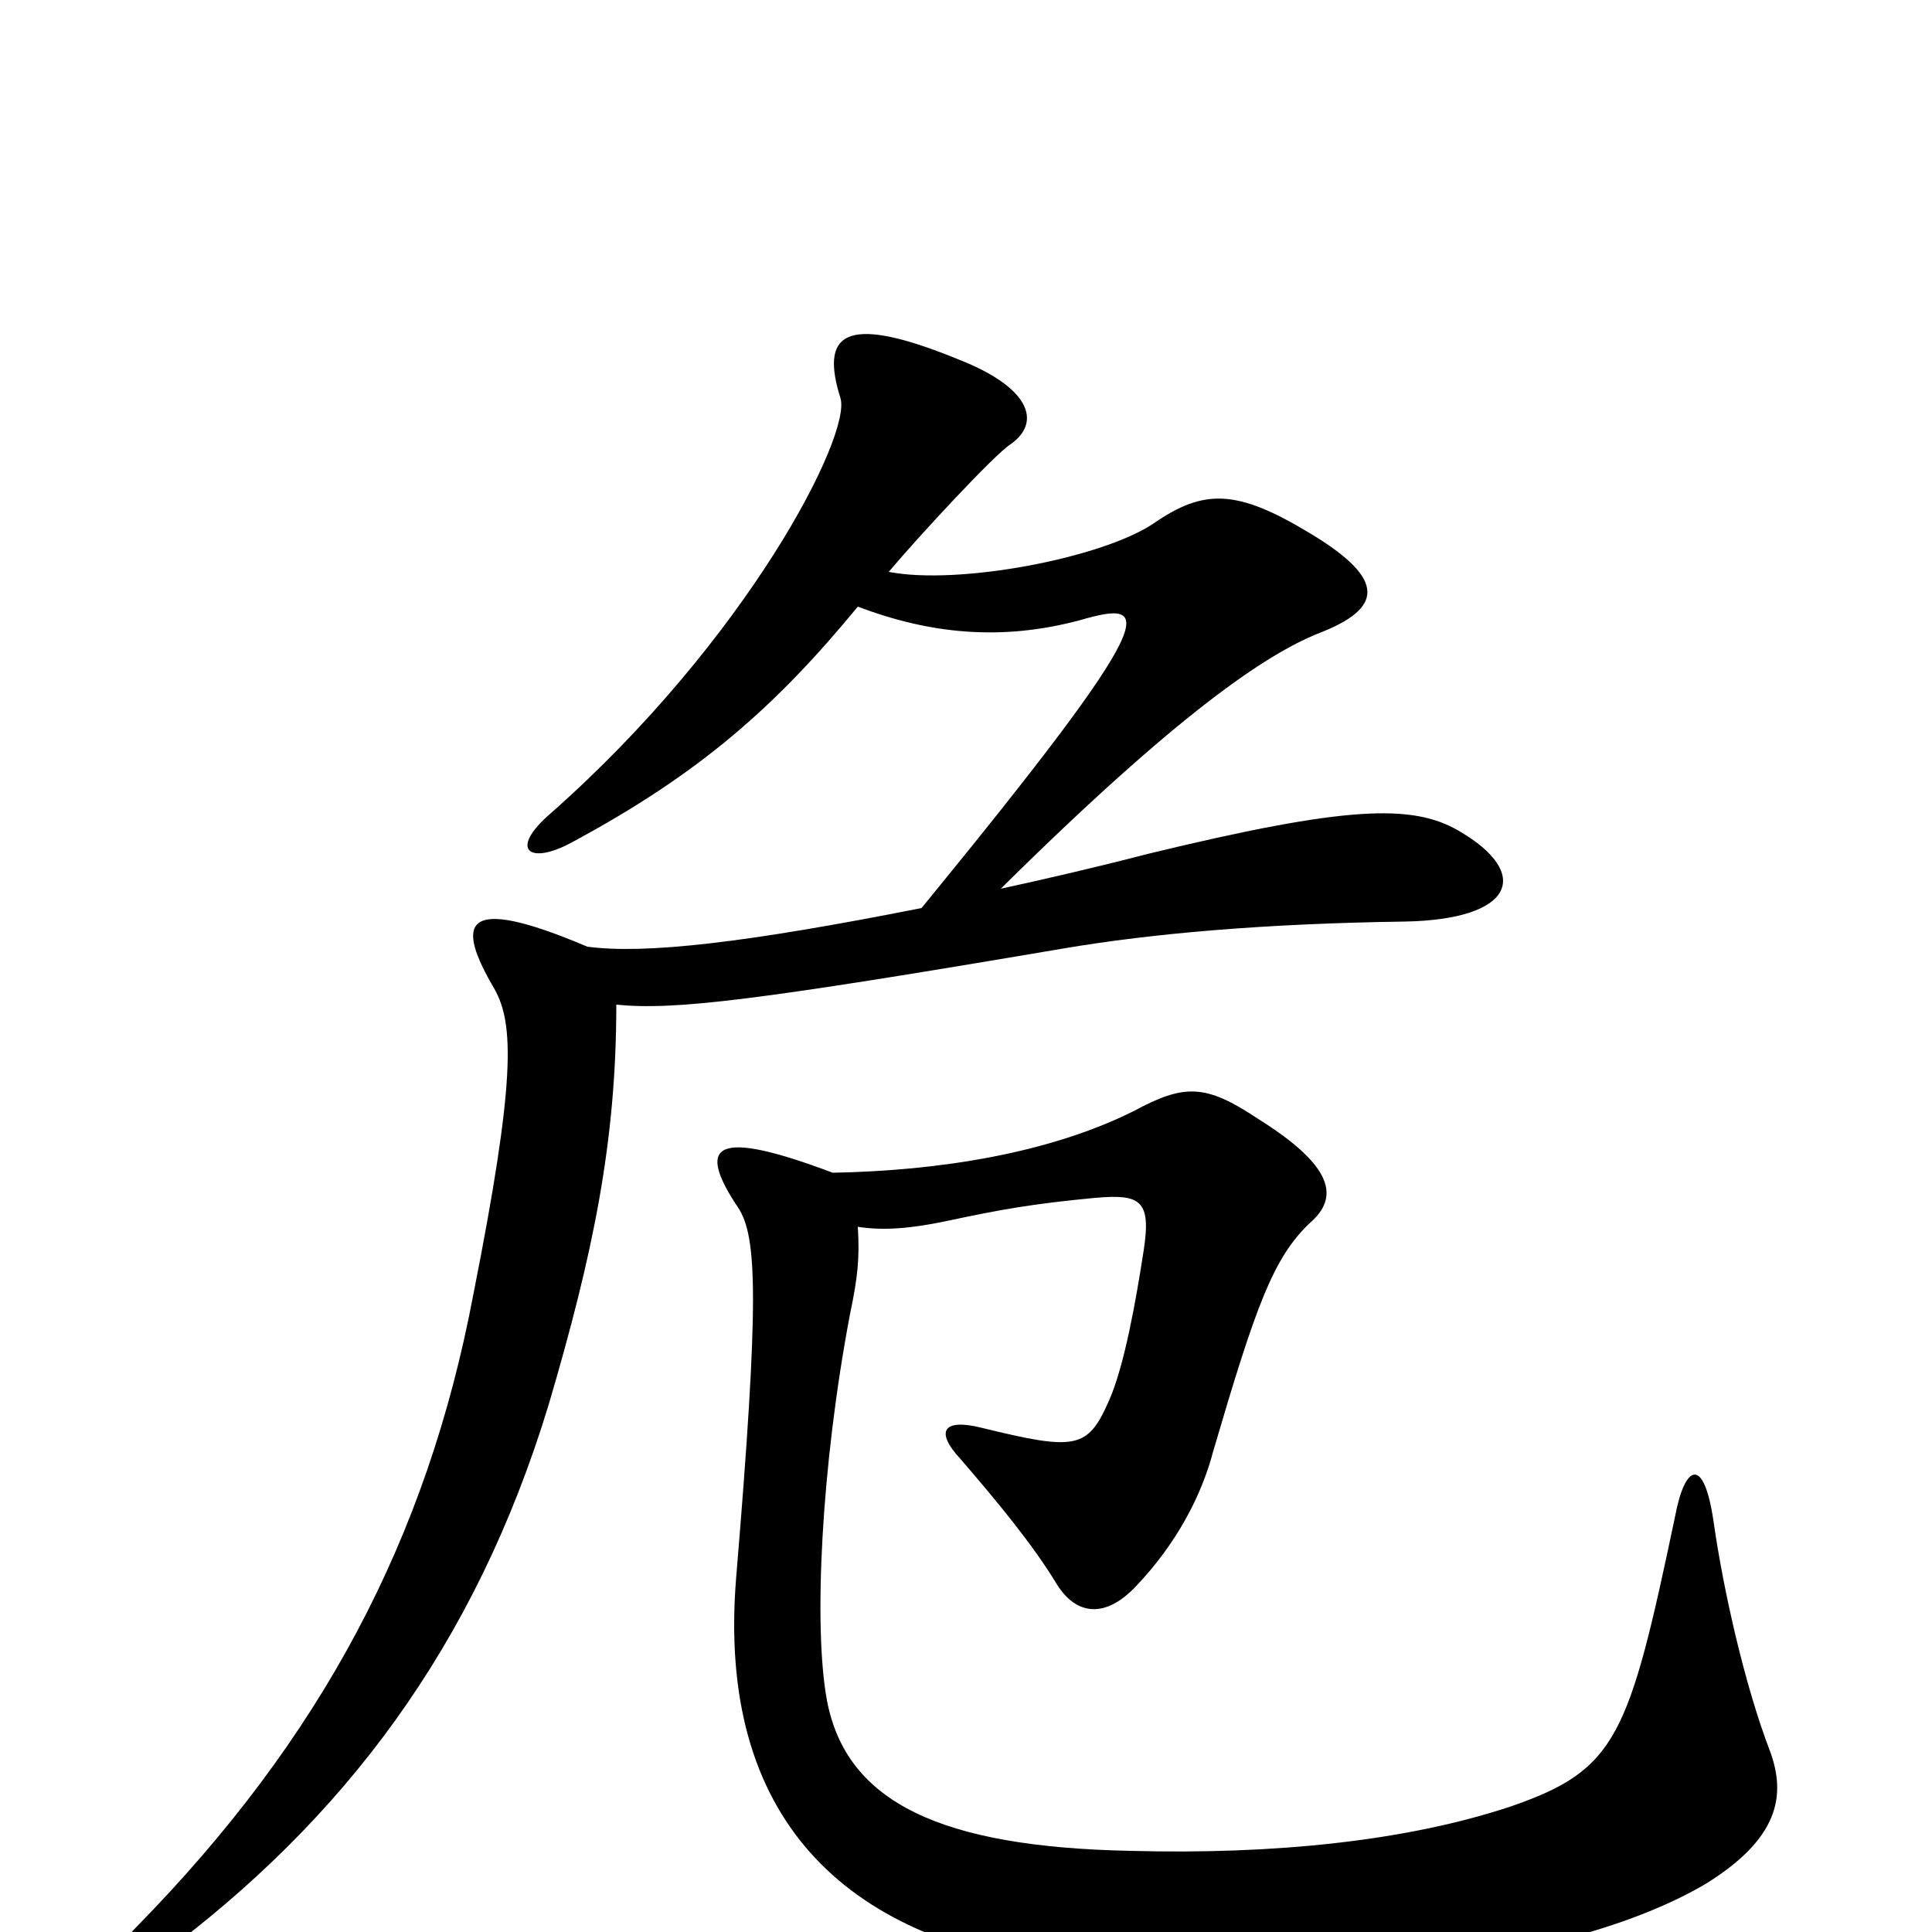 <svg xmlns="http://www.w3.org/2000/svg" viewBox="0 -1000 1000 1000">
	<path fill="#000000" d="M755 -570C731 -584 697 -583 594 -558C567 -551 541 -545 518 -540C610 -631 655 -661 682 -672C716 -685 718 -700 678 -724C640 -747 623 -747 597 -729C570 -711 496 -697 460 -704C476 -723 515 -765 523 -770C540 -782 532 -800 496 -814C435 -839 425 -826 435 -794C441 -775 387 -669 285 -579C263 -560 274 -552 296 -564C363 -600 402 -635 444 -686C481 -672 518 -668 559 -679C597 -690 603 -684 477 -530C386 -512 334 -506 304 -510C238 -538 236 -522 256 -488C266 -470 267 -441 245 -330C221 -203 166 -100 71 -3C50 18 58 31 82 13C178 -58 246 -148 284 -273C307 -351 319 -409 319 -480C349 -477 391 -482 550 -509C597 -517 656 -522 727 -523C784 -524 793 -548 755 -570ZM916 -94C903 -128 892 -177 887 -212C882 -247 872 -242 867 -215C843 -101 837 -84 782 -65C728 -47 659 -40 585 -42C487 -44 438 -67 428 -120C421 -158 425 -241 440 -320C444 -339 445 -349 444 -365C457 -363 471 -364 490 -368C518 -374 535 -377 567 -380C590 -382 596 -379 592 -353C588 -327 582 -293 574 -275C563 -250 557 -249 508 -261C488 -266 484 -259 497 -245C516 -223 535 -200 547 -180C557 -164 572 -162 588 -179C609 -201 622 -226 628 -249C650 -324 659 -349 678 -367C693 -380 691 -396 651 -421C624 -439 613 -439 587 -425C543 -403 486 -394 431 -393C370 -416 360 -408 382 -375C392 -360 393 -327 381 -183C371 -59 437 4 549 18C669 33 812 17 883 -25C920 -48 925 -70 916 -94Z"/>
</svg>